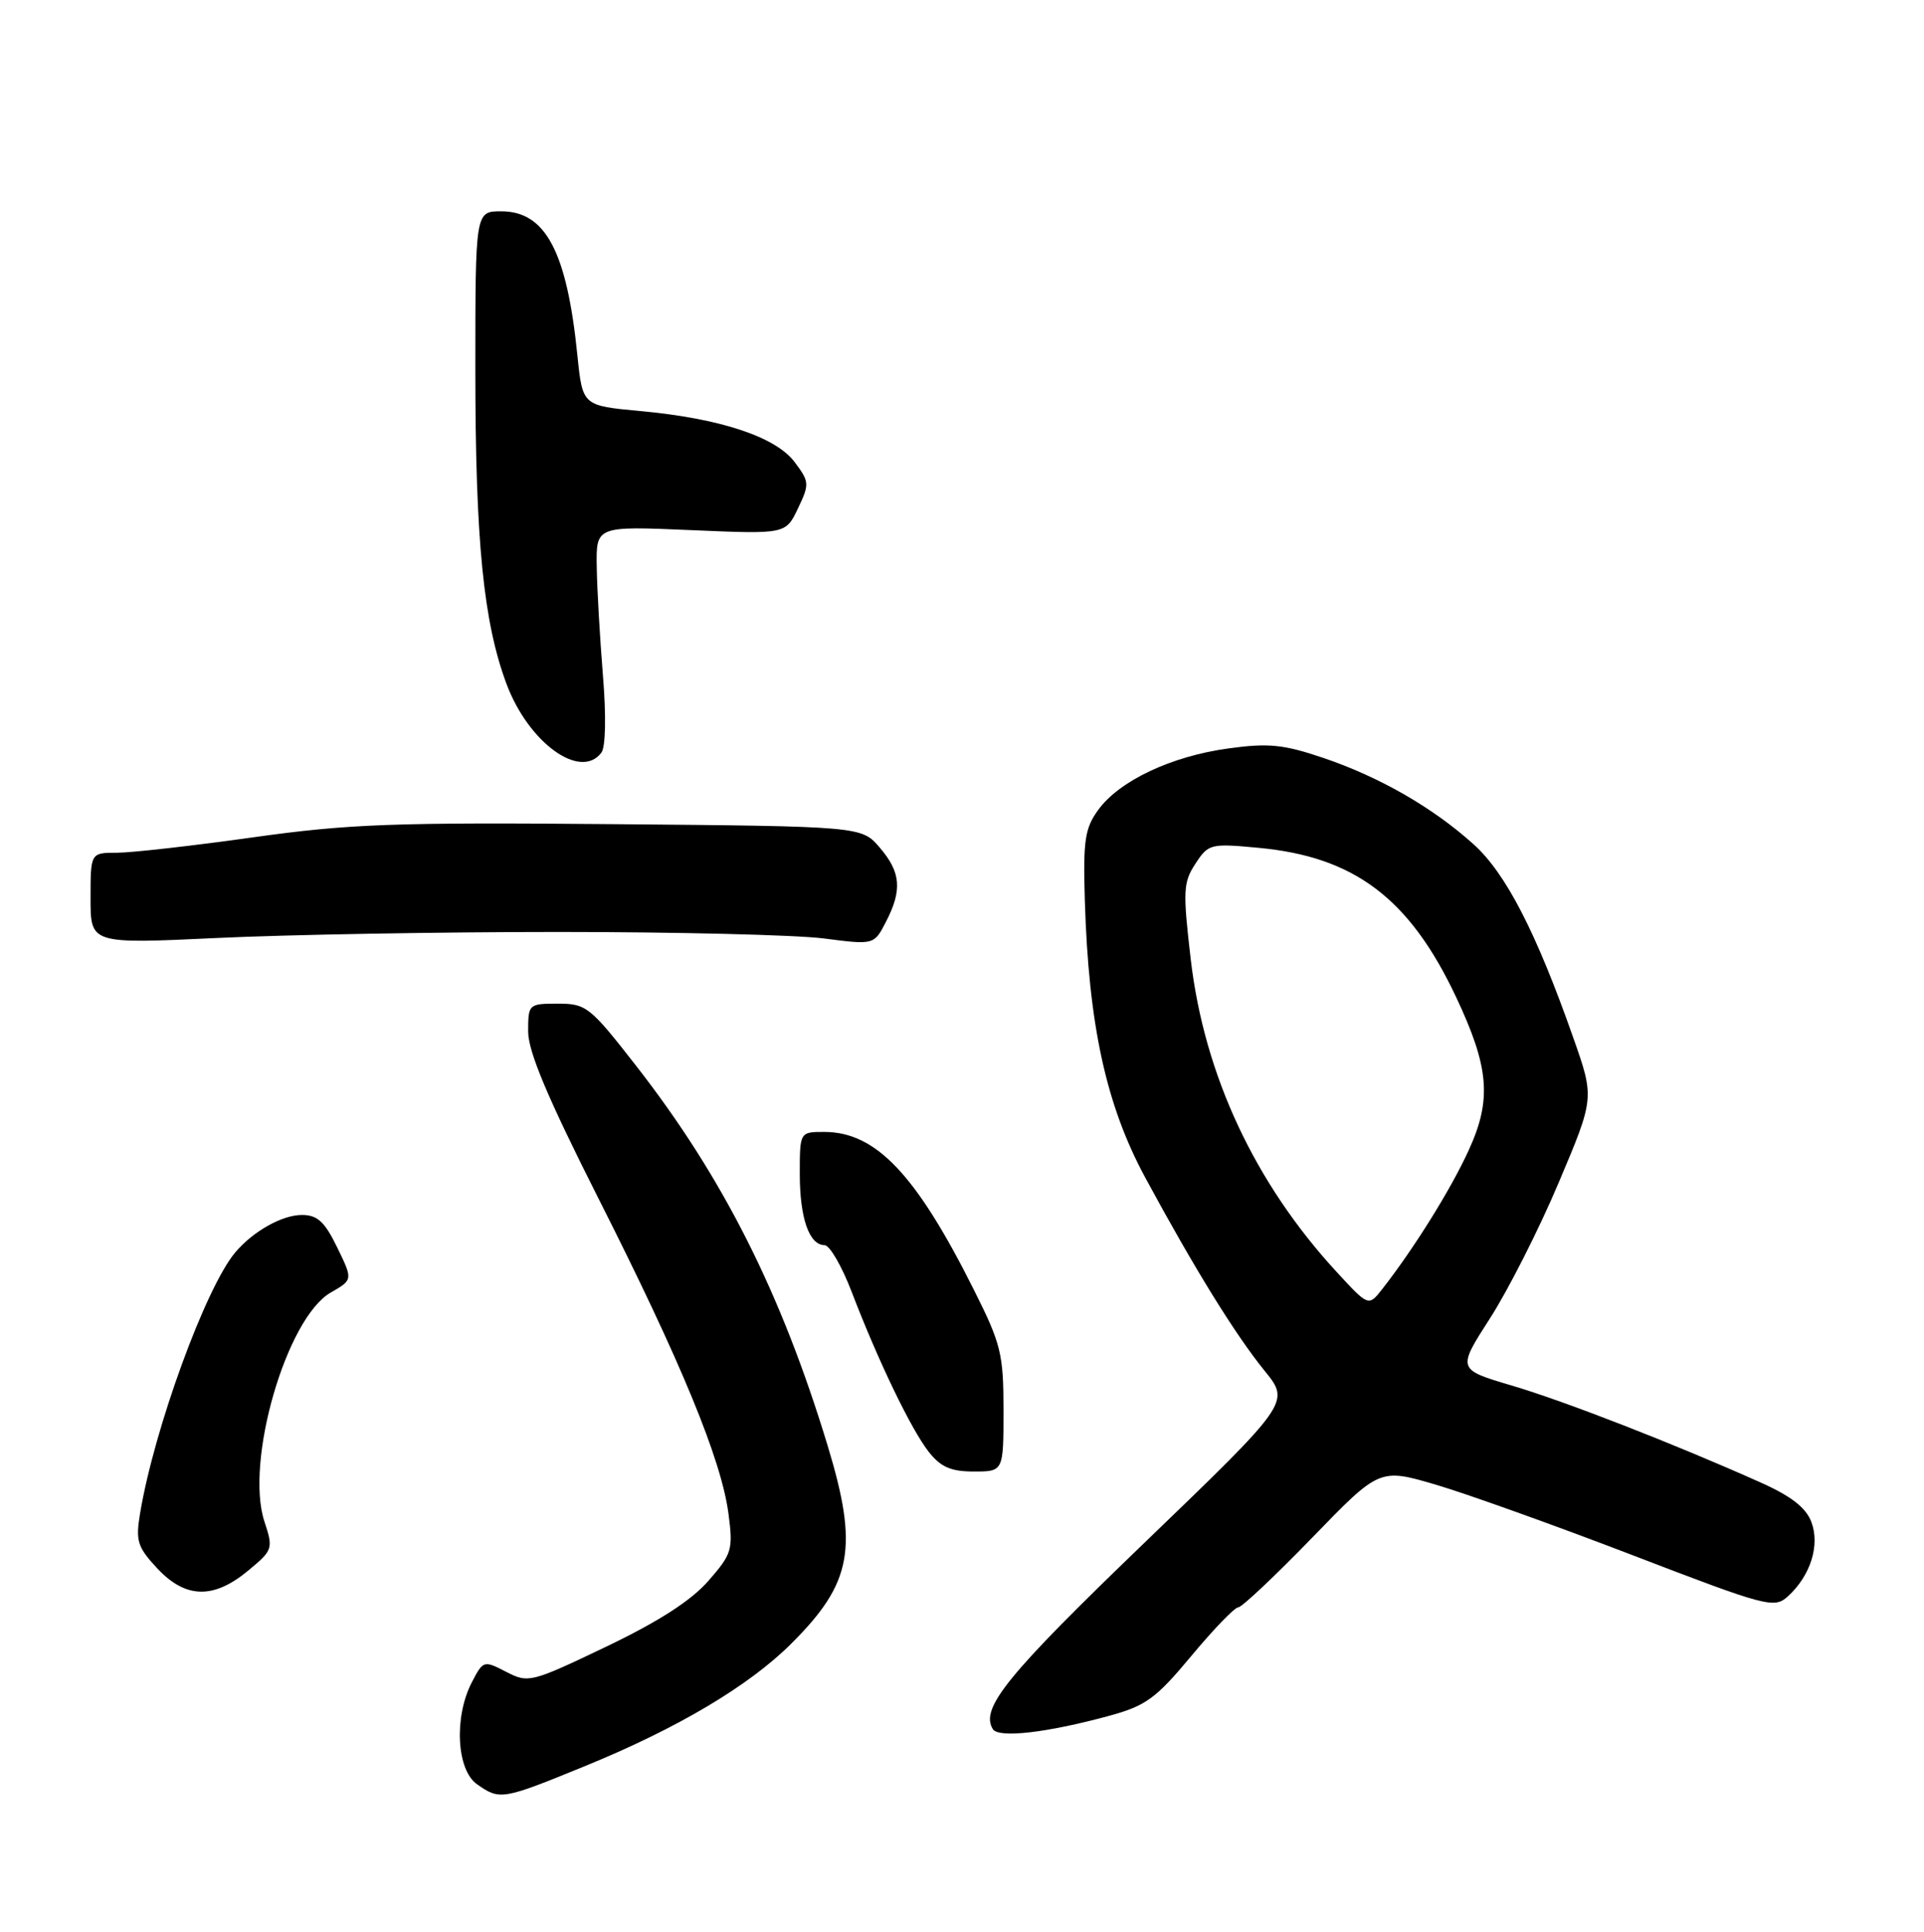 <?xml version="1.0" encoding="UTF-8" standalone="no"?>
<!DOCTYPE svg PUBLIC "-//W3C//DTD SVG 1.1//EN" "http://www.w3.org/Graphics/SVG/1.1/DTD/svg11.dtd" >
<svg xmlns="http://www.w3.org/2000/svg" xmlns:xlink="http://www.w3.org/1999/xlink" version="1.1" viewBox="0 0 255 256">
 <g >
 <path fill="currentColor"
d=" M 77.57 234.02 C 89.78 229.03 99.24 223.42 104.85 217.83 C 112.96 209.76 113.81 205.10 109.67 191.50 C 103.51 171.26 95.81 155.99 84.32 141.25 C 78.20 133.40 77.70 133.00 73.95 133.00 C 70.06 133.00 70.00 133.06 70.00 136.69 C 70.00 139.36 72.59 145.50 79.38 158.94 C 90.28 180.50 95.61 193.43 96.55 200.59 C 97.18 205.38 97.01 205.92 93.86 209.52 C 91.57 212.13 87.24 214.91 80.30 218.23 C 70.37 222.98 70.02 223.06 67.08 221.54 C 64.11 220.01 64.04 220.03 62.53 222.94 C 60.15 227.54 60.51 234.54 63.22 236.44 C 66.26 238.57 66.54 238.53 77.57 234.02 Z  M 147.02 227.37 C 151.86 226.05 153.21 225.07 157.90 219.43 C 160.85 215.89 163.64 213.00 164.11 213.00 C 164.58 213.00 168.98 208.85 173.90 203.78 C 182.84 194.55 182.84 194.55 190.35 196.76 C 194.48 197.98 206.23 202.19 216.46 206.12 C 234.13 212.91 235.15 213.18 236.94 211.56 C 239.96 208.82 241.24 204.77 240.07 201.68 C 239.35 199.78 237.37 198.24 233.27 196.42 C 221.82 191.30 207.36 185.67 200.31 183.59 C 193.13 181.46 193.13 181.46 197.49 174.68 C 199.89 170.95 203.99 162.86 206.59 156.70 C 211.33 145.50 211.33 145.50 208.51 137.50 C 203.59 123.51 199.57 115.72 195.29 111.87 C 189.87 106.99 182.81 102.94 175.31 100.41 C 170.11 98.65 168.10 98.45 162.81 99.18 C 155.25 100.21 148.36 103.46 145.55 107.33 C 143.78 109.77 143.54 111.39 143.78 119.33 C 144.28 135.81 146.59 146.42 151.76 156.00 C 158.28 168.06 163.70 176.84 167.62 181.67 C 171.00 185.84 171.00 185.84 151.58 204.54 C 133.45 221.99 129.88 226.38 131.59 229.14 C 132.34 230.36 138.78 229.62 147.02 227.37 Z  M 32.88 208.14 C 36.17 205.42 36.23 205.23 35.05 201.64 C 32.43 193.72 37.96 174.65 43.84 171.28 C 46.78 169.59 46.78 169.59 44.69 165.30 C 43.03 161.89 42.07 161.00 40.02 161.00 C 37.40 161.00 33.56 163.15 31.19 165.95 C 27.27 170.59 20.42 189.35 18.56 200.58 C 17.96 204.20 18.22 205.02 20.84 207.83 C 24.59 211.85 28.30 211.94 32.88 208.14 Z  M 133.00 186.88 C 133.00 179.43 132.68 178.10 129.08 170.93 C 121.43 155.64 116.10 150.01 109.25 150.00 C 106.00 150.00 106.00 150.00 106.00 155.57 C 106.00 161.42 107.25 165.00 109.29 165.00 C 109.96 165.00 111.59 167.81 112.90 171.25 C 116.42 180.42 120.76 189.42 123.09 192.39 C 124.68 194.41 126.03 195.00 129.07 195.00 C 133.00 195.00 133.00 195.00 133.00 186.88 Z  M 74.00 123.50 C 89.68 123.50 105.50 123.89 109.17 124.36 C 115.84 125.22 115.84 125.22 117.42 122.16 C 119.60 117.94 119.40 115.58 116.59 112.31 C 114.18 109.50 114.18 109.50 81.12 109.21 C 52.23 108.96 46.23 109.18 33.54 110.96 C 25.55 112.08 17.44 113.00 15.51 113.00 C 12.00 113.00 12.00 113.00 12.00 119.05 C 12.00 125.09 12.00 125.09 28.75 124.30 C 37.96 123.86 58.32 123.50 74.00 123.50 Z  M 79.70 99.75 C 80.27 99.01 80.35 94.86 79.91 89.50 C 79.51 84.55 79.13 78.07 79.09 75.10 C 79.00 69.71 79.00 69.71 91.57 70.25 C 104.13 70.79 104.13 70.79 105.75 67.39 C 107.30 64.15 107.28 63.85 105.33 61.25 C 102.83 57.89 95.45 55.44 84.85 54.47 C 77.21 53.76 77.21 53.76 76.53 47.13 C 75.14 33.34 72.31 28.00 66.43 28.00 C 63.00 28.00 63.00 28.00 63.00 48.93 C 63.00 71.68 64.07 82.43 67.13 90.63 C 70.05 98.43 76.92 103.41 79.70 99.75 Z  M 177.17 168.57 C 166.31 156.79 159.62 142.47 157.82 127.16 C 156.76 118.07 156.81 116.93 158.44 114.45 C 160.16 111.82 160.44 111.75 166.81 112.35 C 179.50 113.53 186.79 119.03 192.95 132.05 C 197.38 141.43 197.74 145.70 194.66 152.42 C 192.29 157.61 187.41 165.44 183.20 170.82 C 181.38 173.14 181.38 173.14 177.17 168.57 Z "/>
</g>
</svg>